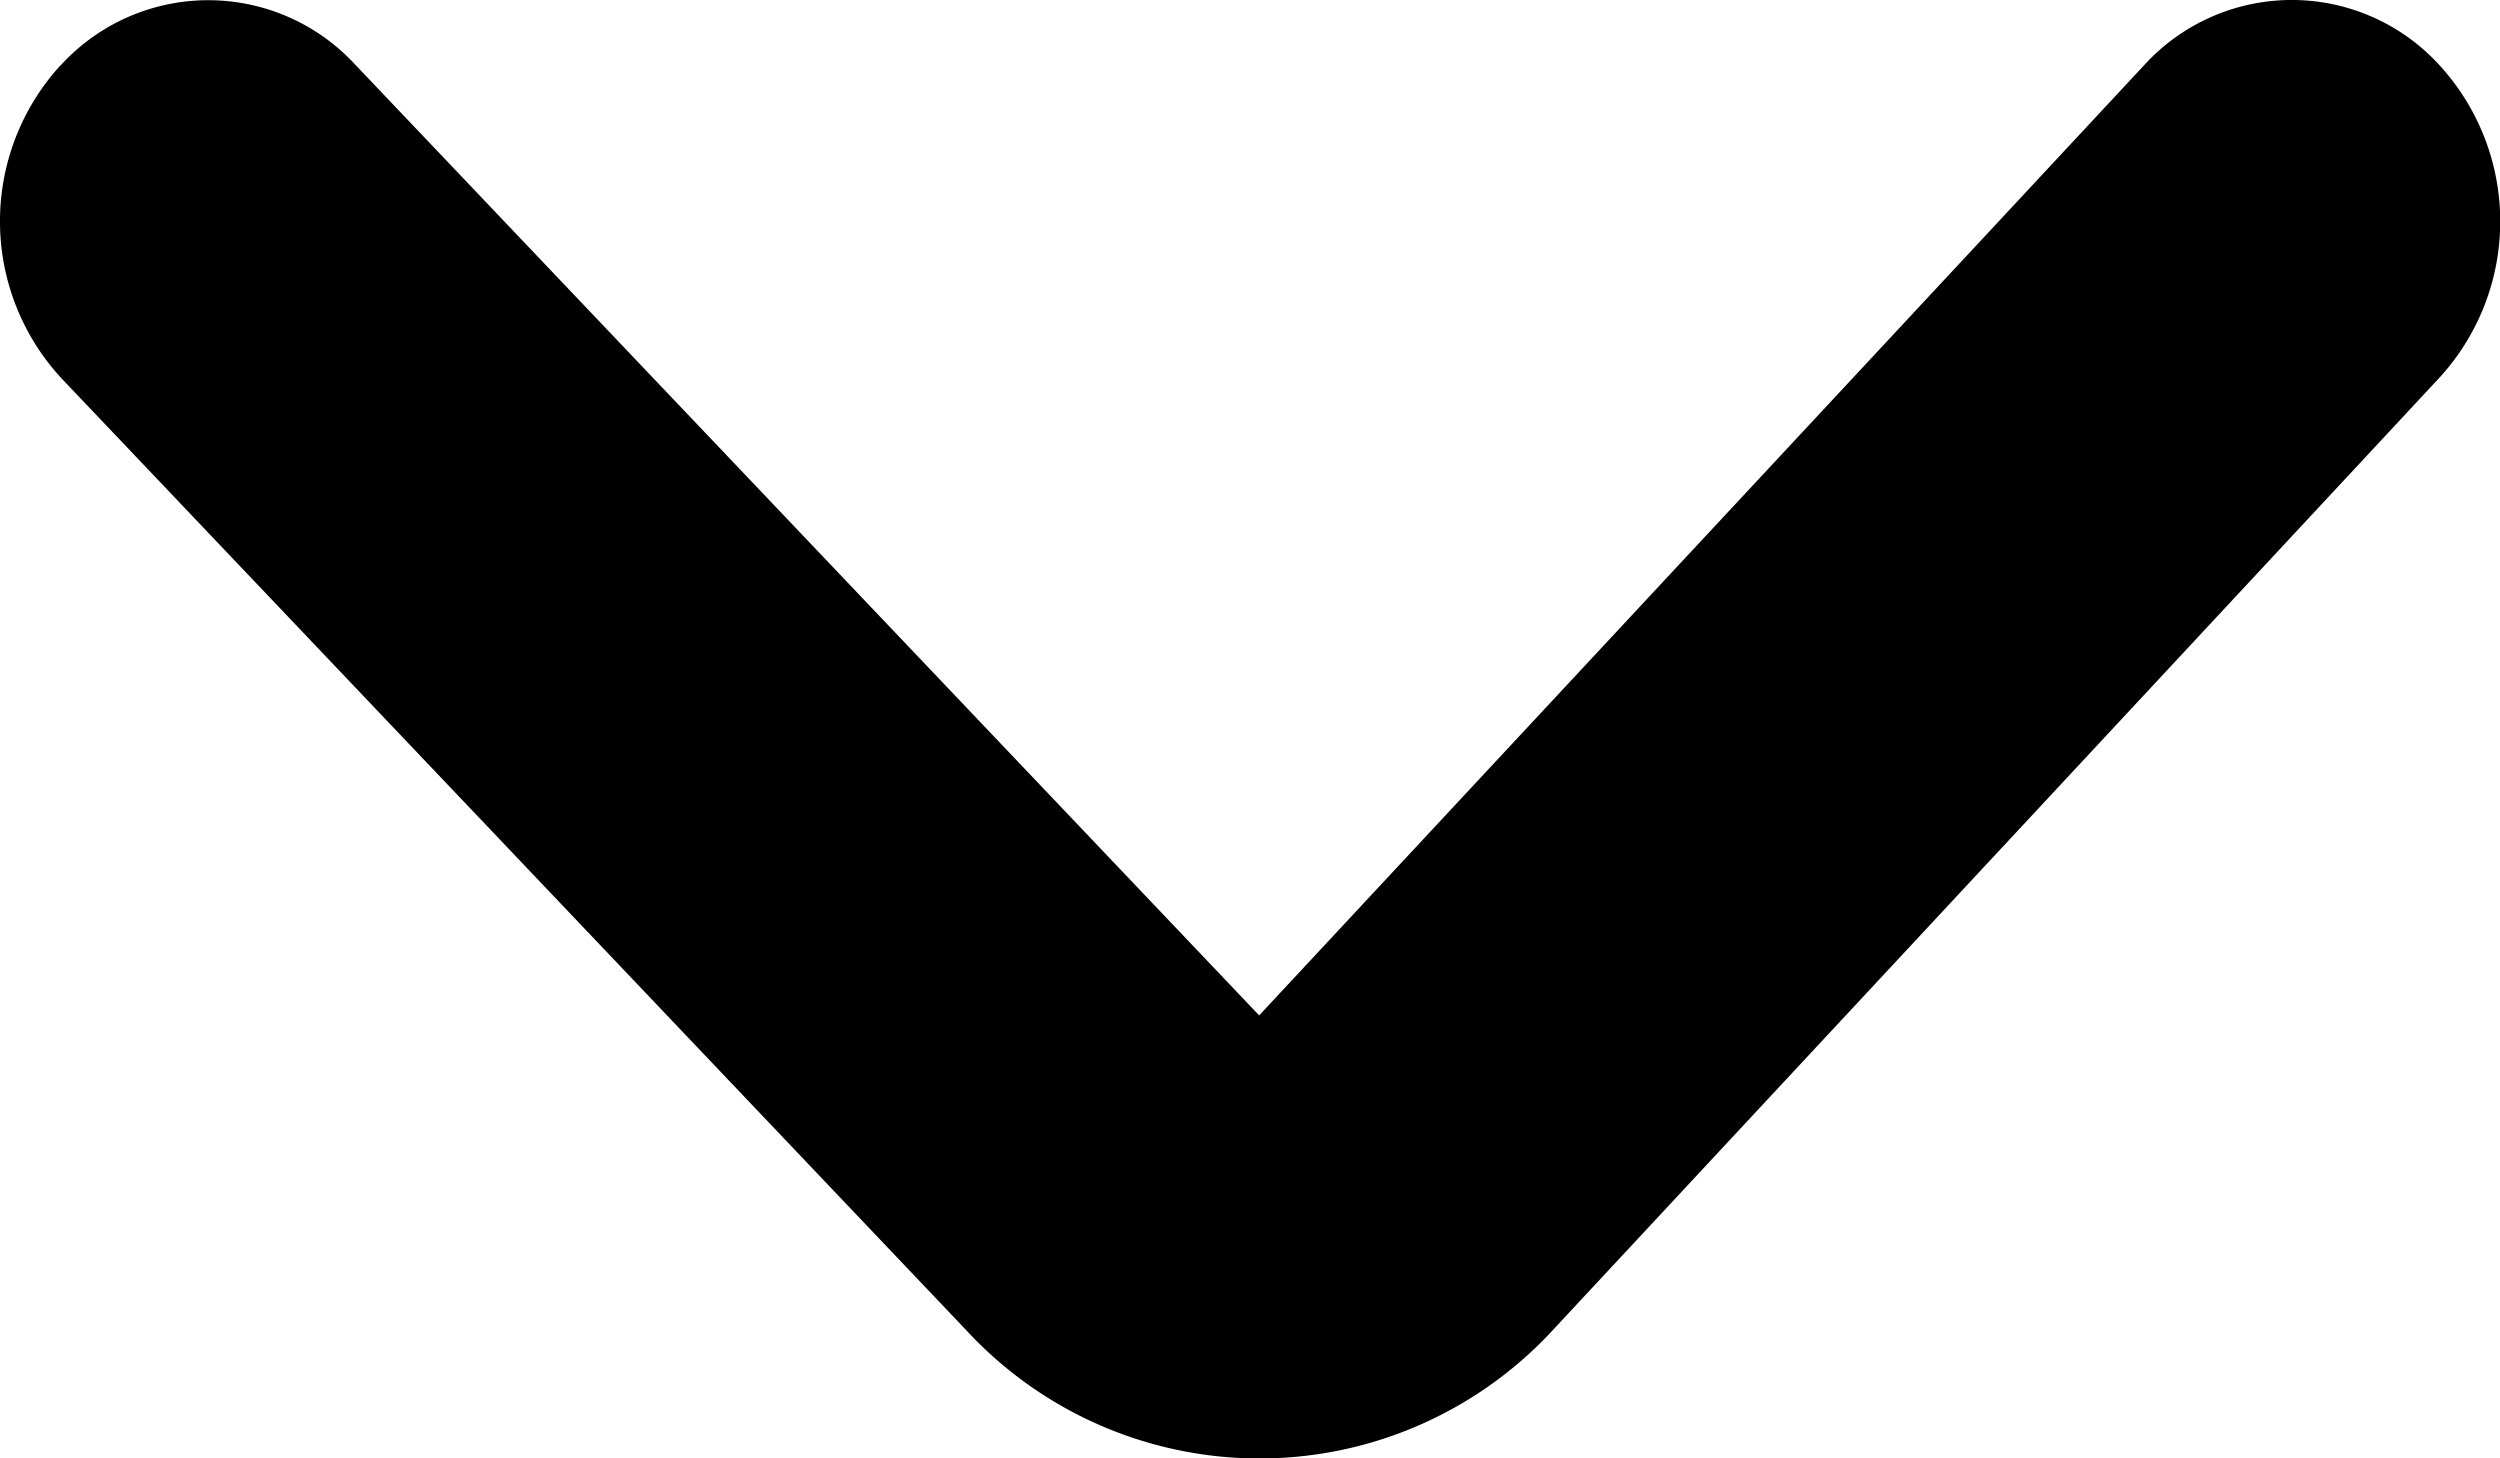 <svg width="12" height="7" xmlns="http://www.w3.org/2000/svg"><path fill-rule="evenodd" clip-rule="evenodd" d="M.29.315A.959.959 0 011.702.307l4.342 4.567L10.29.315a.959.959 0 011.414-.008 1.11 1.11 0 01.008 1.503L7.467 6.37a1.917 1.917 0 01-2.829.015L.297 1.818A1.11 1.11 0 01.289.315z"/></svg>
